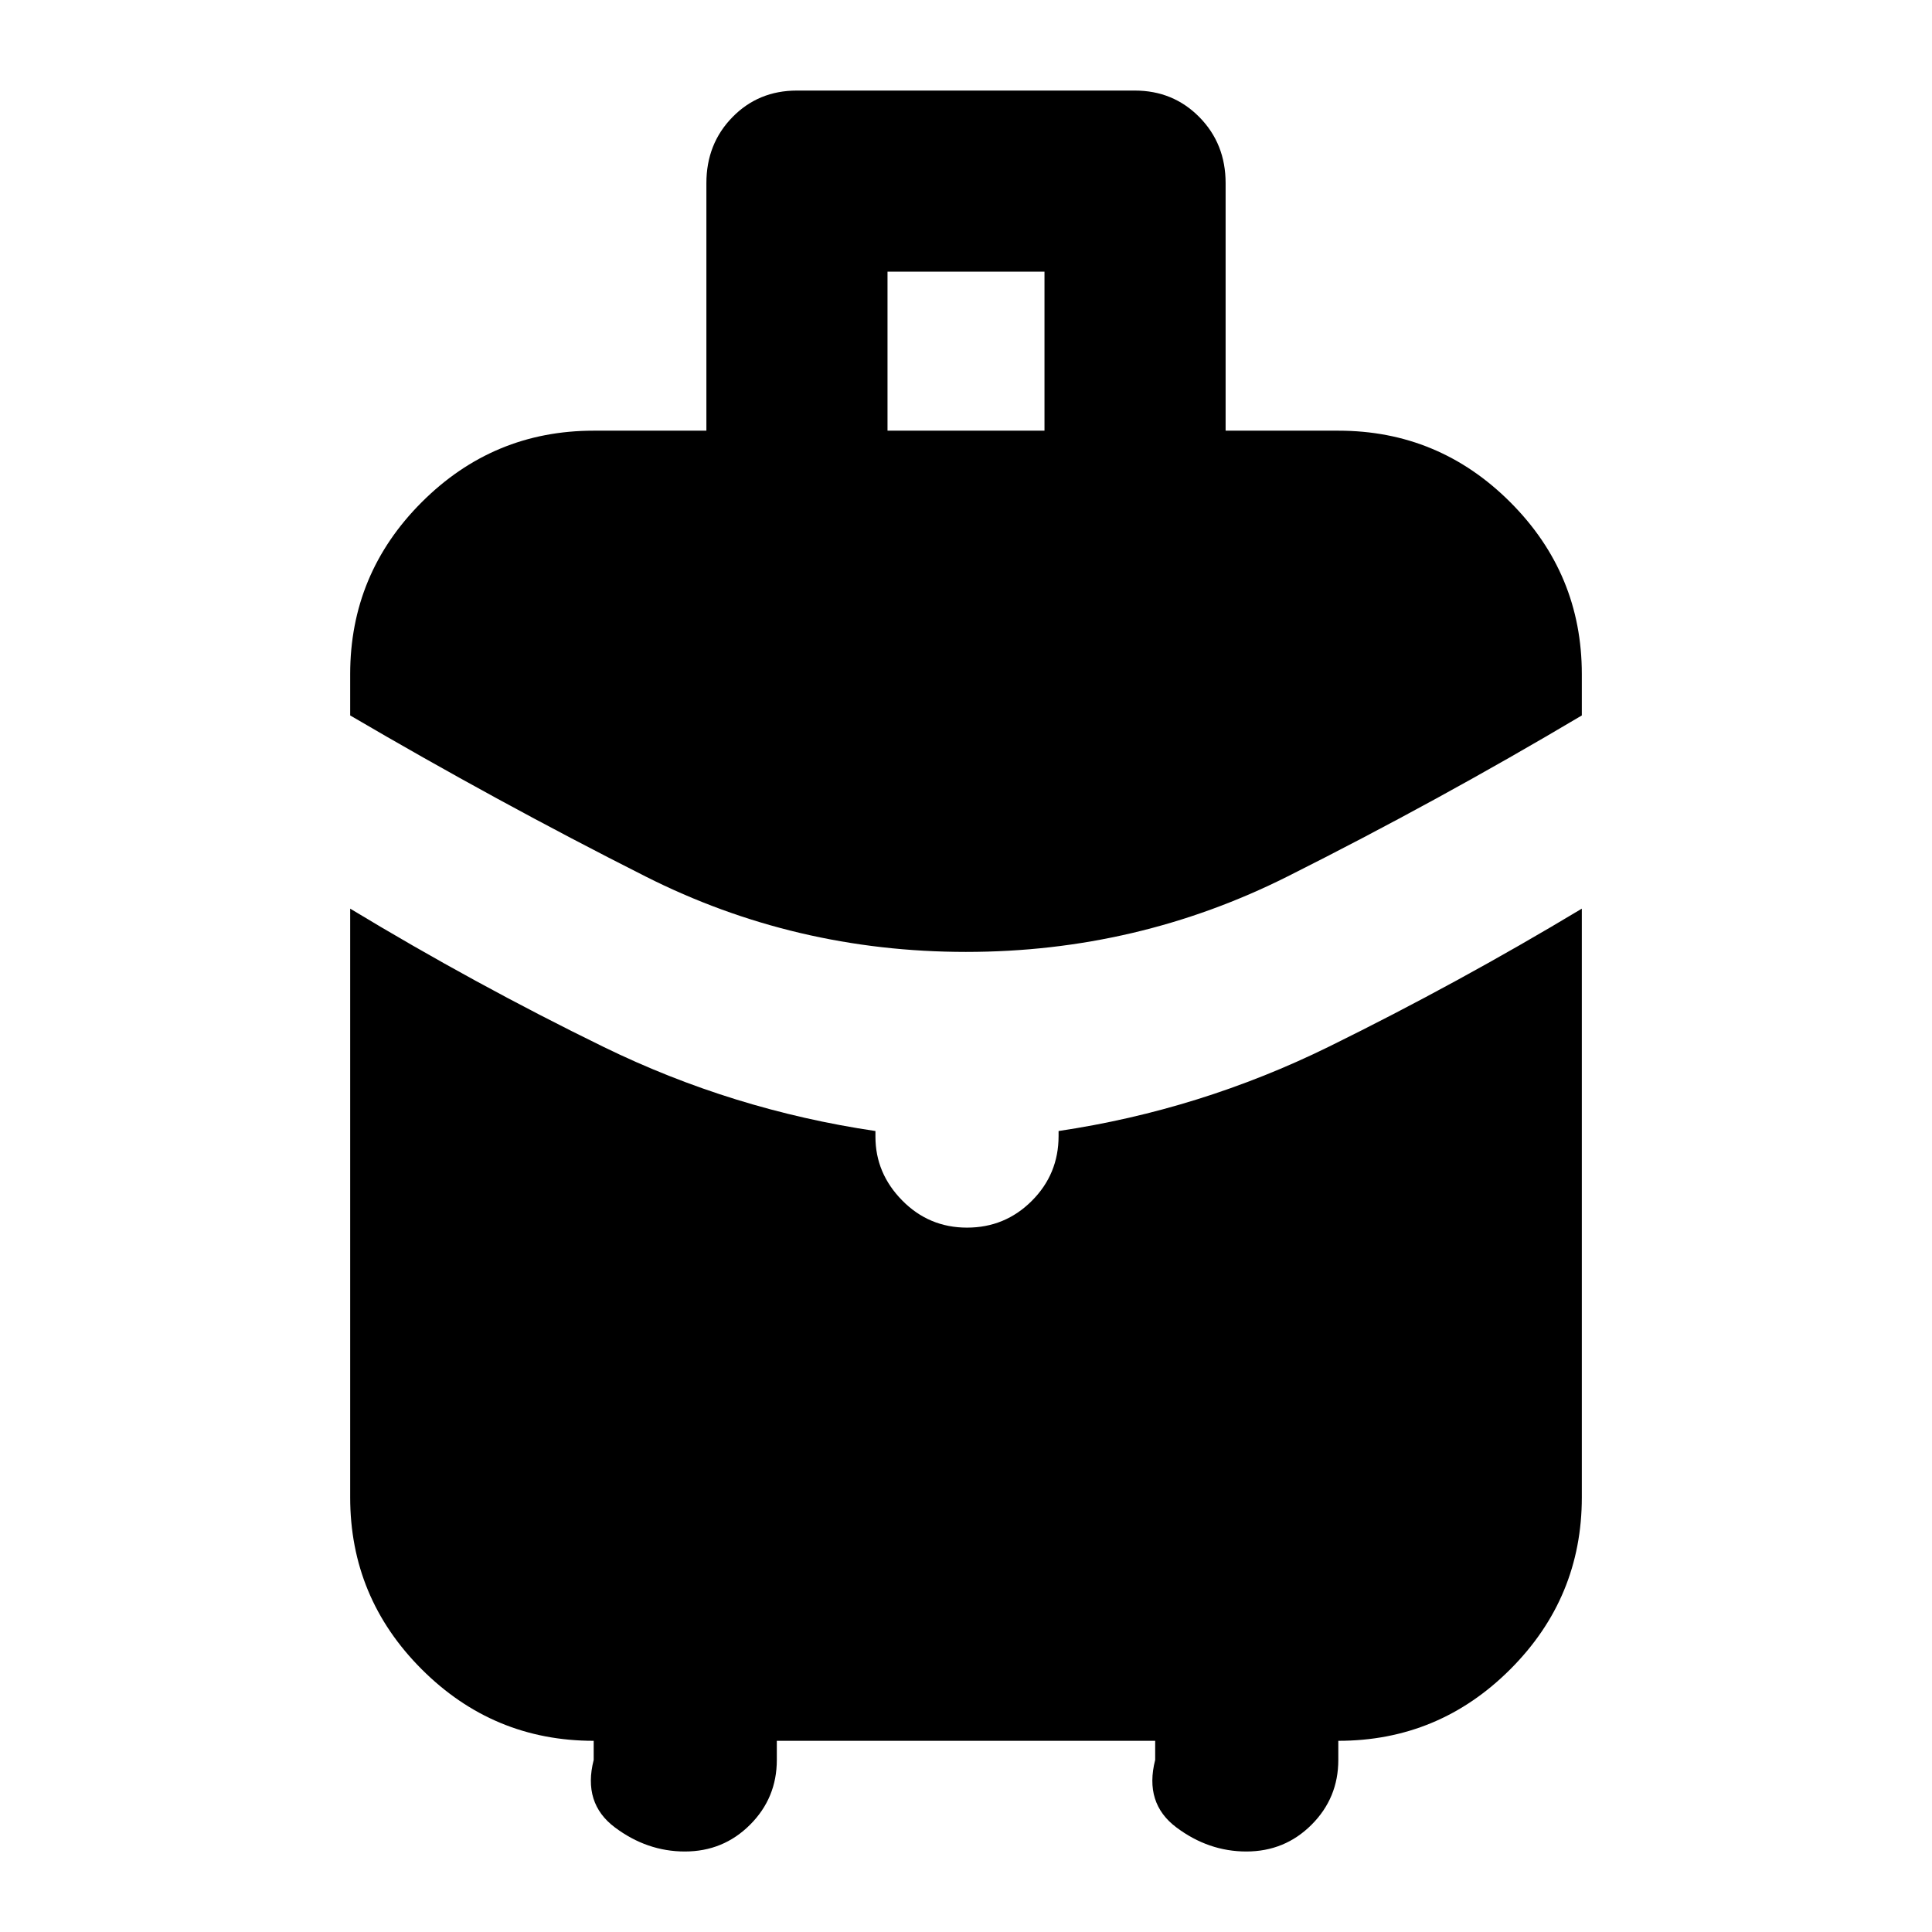 <svg xmlns="http://www.w3.org/2000/svg" height="24" viewBox="0 -960 960 960" width="24"><path d="M441-746h78v-79h-78v79Zm39.034 259Q395-487 320.75-524.5 246.5-562 174-604.5V-625q0-49.912 35.544-85.456Q245.087-746 295-746h56v-123q0-19.55 12.93-32.775Q376.859-915 395.972-915h167.89q19.113 0 32.125 13.225Q609-888.55 609-869v123h56q49.912 0 85.456 35.544Q786-674.912 786-625v20.5q-71.5 42.5-146.216 80-74.715 37.5-159.75 37.5ZM295-85.5V-95q-49.913 0-85.456-35.544Q174-166.087 174-216v-292.5q62 37.5 126 68.75T435-398v2.816Q435-377 448.3-363.5t32.2 13.5q18.9 0 32.2-13.3 13.3-13.3 13.3-32.2v-2.5q70.5-10.5 134.5-42T786-508.5V-216q0 49.913-35.544 85.456Q714.912-95 665-95v9.5q0 18.9-13.3 32.2Q638.4-40 619.288-40 600.5-40 584.5-52q-16-12-10.5-33.5V-95H386v9.5q0 18.9-13.3 32.2Q359.4-40 340.288-40 321.5-40 305.5-52q-16-12-10.5-33.5Z"/></svg>